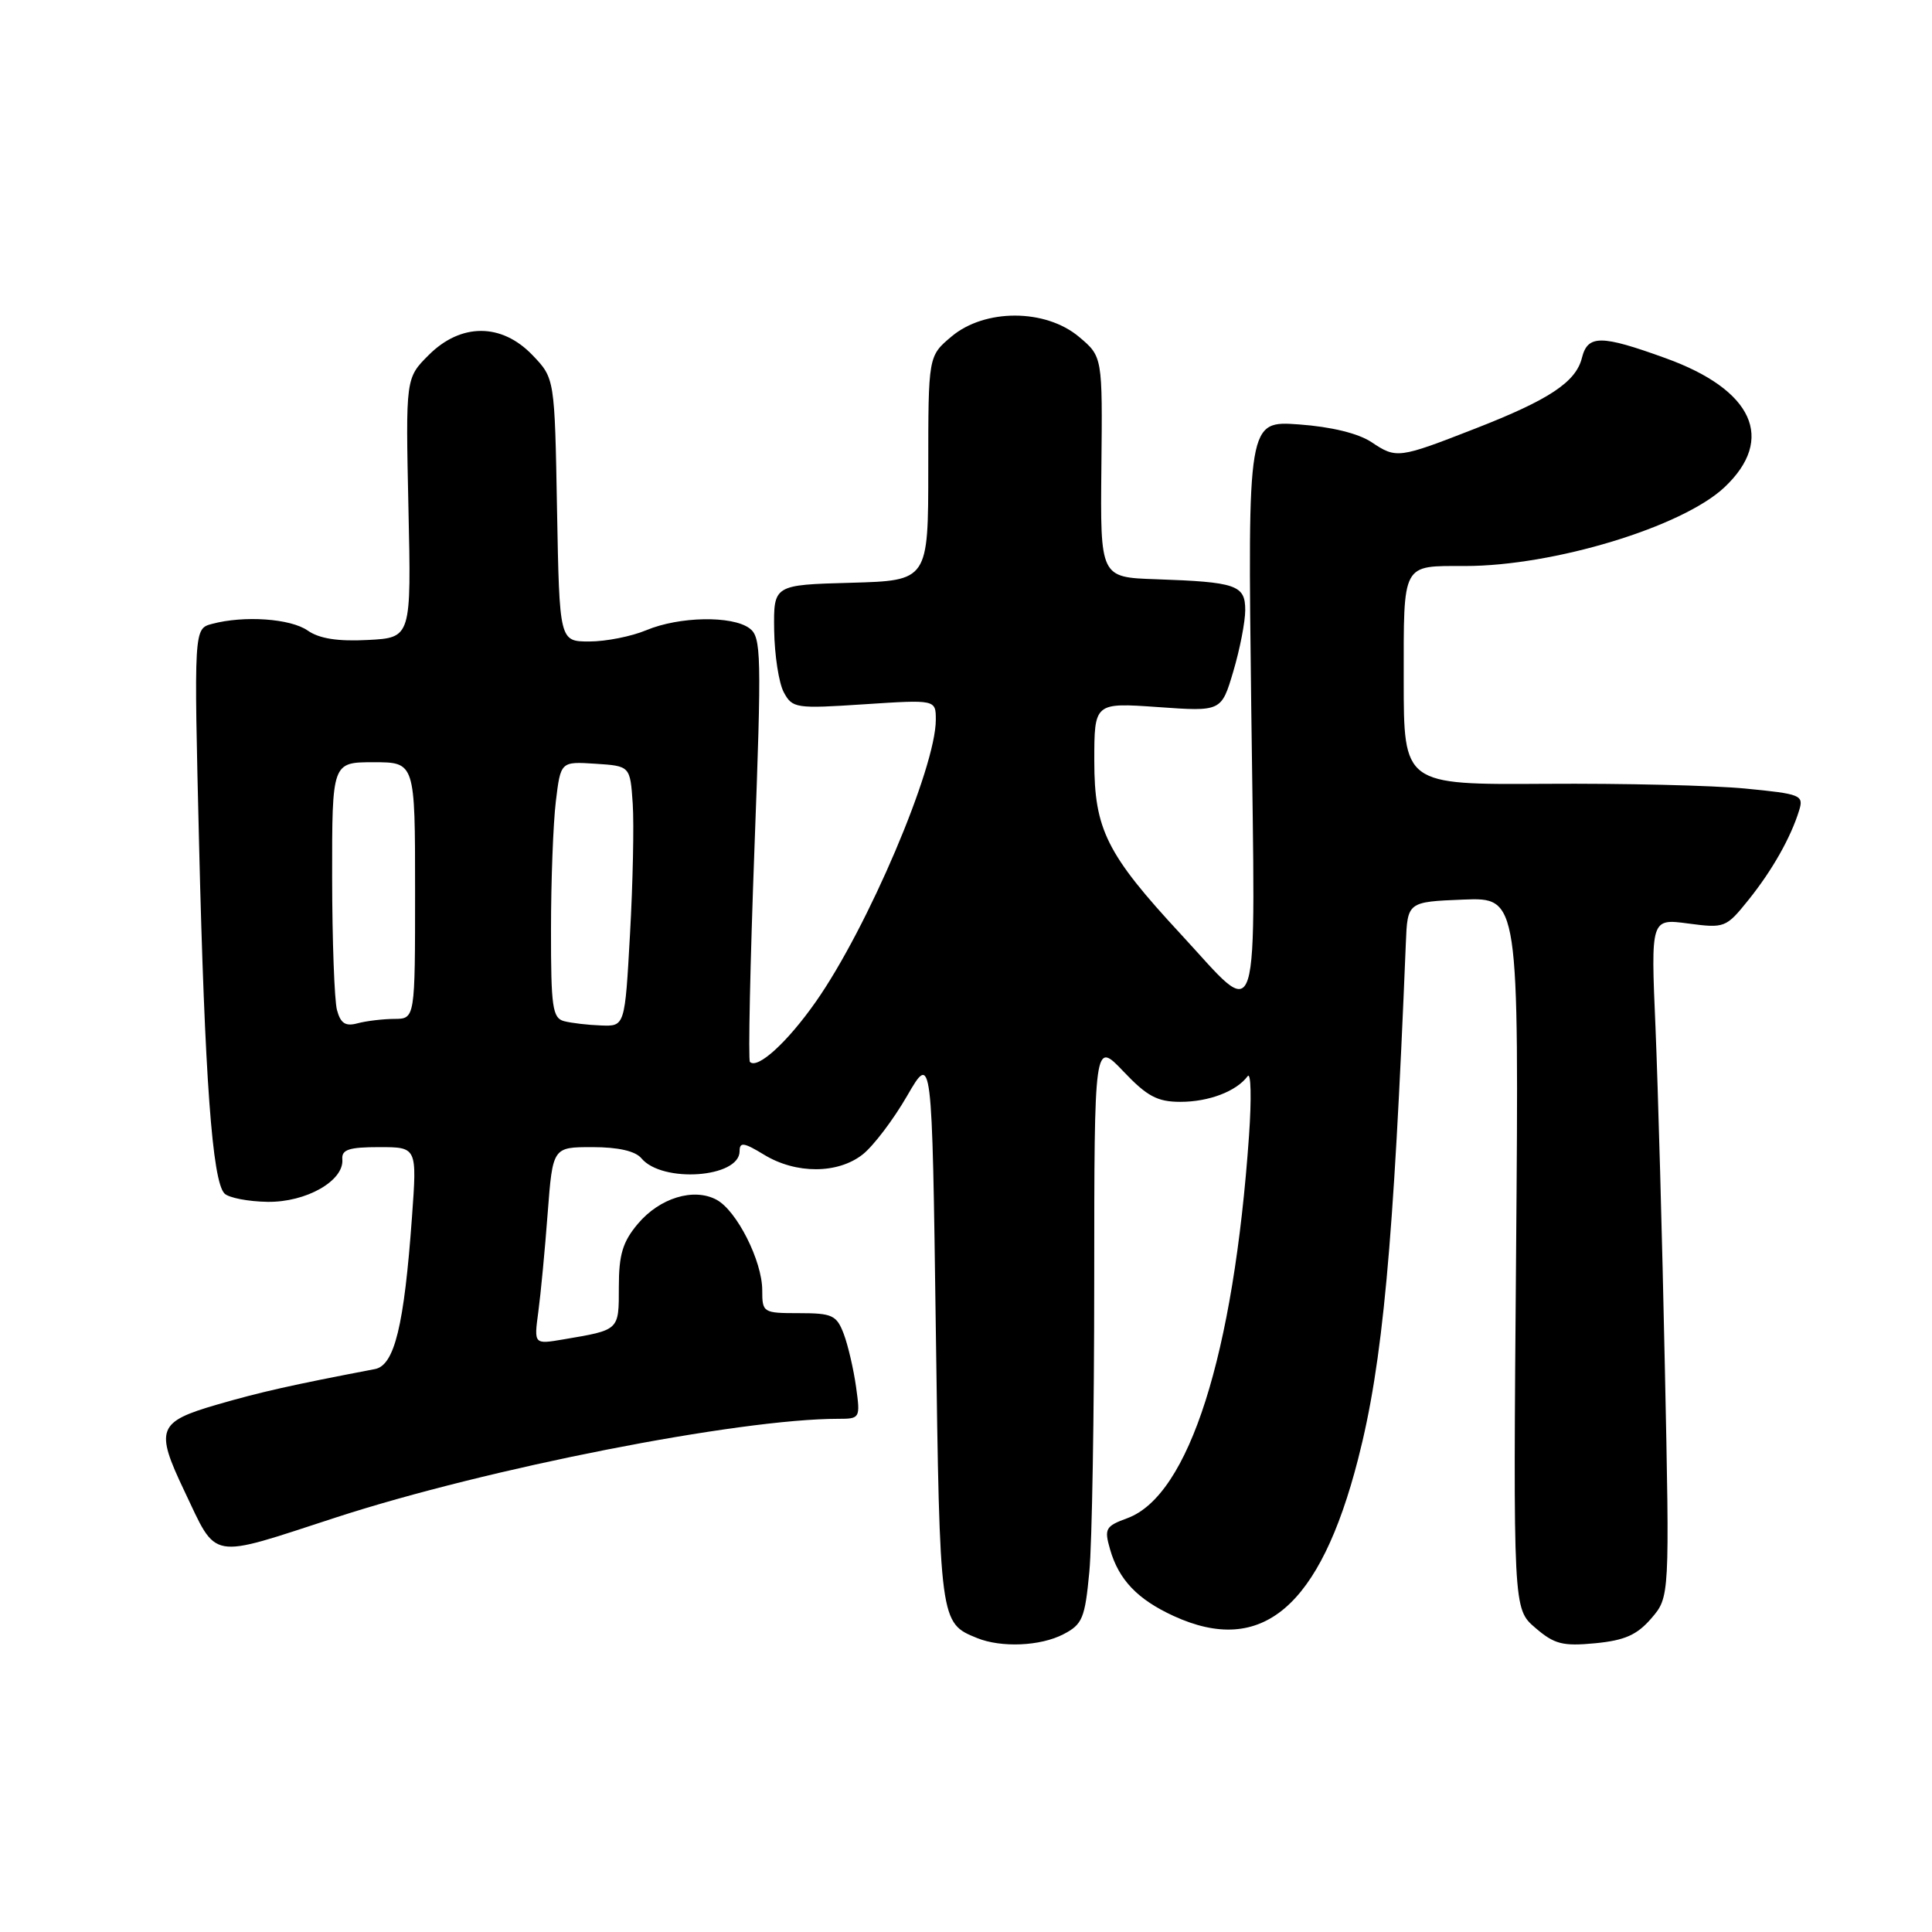 <?xml version="1.0" encoding="UTF-8" standalone="no"?>
<!DOCTYPE svg PUBLIC "-//W3C//DTD SVG 1.1//EN" "http://www.w3.org/Graphics/SVG/1.1/DTD/svg11.dtd" >
<svg xmlns="http://www.w3.org/2000/svg" xmlns:xlink="http://www.w3.org/1999/xlink" version="1.1" viewBox="0 0 256 256">
 <g >
 <path fill="currentColor"
d=" M 140.90 216.55 C 143.43 215.24 143.76 214.44 144.34 208.30 C 144.70 204.56 144.99 187.19 144.99 169.71 C 145.00 137.92 145.00 137.92 148.85 141.96 C 151.99 145.27 153.36 146.00 156.41 146.00 C 160.18 146.00 163.83 144.61 165.32 142.60 C 165.76 142.00 165.85 145.55 165.50 150.50 C 163.47 179.55 157.54 198.18 149.37 201.17 C 146.48 202.23 146.30 202.56 147.09 205.30 C 148.24 209.32 150.72 211.92 155.50 214.12 C 167.21 219.50 174.91 212.96 179.95 193.35 C 183.22 180.65 184.65 165.17 186.28 125.00 C 186.50 119.50 186.50 119.50 193.89 119.20 C 201.27 118.91 201.27 118.91 200.89 166.04 C 200.50 213.17 200.50 213.17 203.43 215.69 C 205.96 217.87 207.07 218.15 211.37 217.74 C 215.29 217.36 216.91 216.64 218.81 214.44 C 221.24 211.61 221.24 211.61 220.60 181.06 C 220.26 164.25 219.69 144.02 219.36 136.10 C 218.74 121.71 218.74 121.71 223.70 122.37 C 228.52 123.01 228.72 122.93 231.67 119.26 C 234.83 115.33 237.29 110.98 238.40 107.37 C 239.02 105.36 238.61 105.20 231.28 104.49 C 227.00 104.07 215.06 103.79 204.75 103.86 C 186.00 103.98 186.00 103.98 186.00 90.10 C 186.00 74.43 185.69 75.00 194.12 75.00 C 205.87 75.00 222.93 69.82 228.51 64.56 C 235.28 58.17 232.31 51.65 220.70 47.46 C 212.12 44.35 210.38 44.35 209.61 47.43 C 208.81 50.63 205.25 52.98 195.50 56.78 C 185.30 60.76 185.04 60.80 181.72 58.58 C 179.97 57.42 176.40 56.55 172.13 56.24 C 165.32 55.75 165.32 55.75 165.80 93.99 C 166.35 137.99 167.18 135.36 156.47 123.79 C 146.64 113.18 145.00 109.90 145.00 100.85 C 145.00 93.10 145.00 93.10 153.42 93.69 C 161.84 94.29 161.84 94.29 163.42 88.96 C 164.29 86.03 165.00 82.38 165.00 80.84 C 165.00 77.52 163.83 77.12 153.14 76.75 C 145.79 76.50 145.79 76.50 145.94 61.88 C 146.09 47.25 146.09 47.25 142.97 44.63 C 138.53 40.90 130.49 40.88 126.08 44.59 C 123.00 47.18 123.00 47.18 123.00 62.05 C 123.00 76.93 123.00 76.93 112.75 77.22 C 102.50 77.50 102.50 77.50 102.58 83.50 C 102.63 86.80 103.20 90.50 103.85 91.72 C 104.99 93.85 105.44 93.92 114.52 93.32 C 124.00 92.70 124.00 92.70 124.00 95.38 C 124.00 101.74 114.97 122.96 108.09 132.75 C 104.33 138.11 100.38 141.71 99.37 140.71 C 99.13 140.47 99.40 127.72 99.97 112.39 C 100.93 86.61 100.88 84.41 99.31 83.25 C 97.00 81.55 90.02 81.68 85.65 83.50 C 83.68 84.33 80.28 85.00 78.10 85.00 C 74.13 85.00 74.13 85.00 73.81 67.56 C 73.50 50.13 73.50 50.13 70.56 47.06 C 66.46 42.78 61.07 42.78 56.80 47.05 C 53.75 50.10 53.75 50.10 54.12 67.30 C 54.50 84.50 54.50 84.50 48.74 84.80 C 44.75 85.01 42.30 84.62 40.77 83.55 C 38.49 81.96 32.35 81.53 28.09 82.67 C 25.69 83.31 25.69 83.31 26.38 111.91 C 27.13 142.87 28.13 156.53 29.75 158.15 C 30.31 158.71 32.87 159.21 35.44 159.25 C 40.56 159.33 45.61 156.46 45.36 153.61 C 45.25 152.33 46.24 152.00 50.24 152.00 C 55.26 152.00 55.26 152.00 54.59 161.25 C 53.55 175.69 52.27 180.92 49.68 181.41 C 38.50 183.55 34.59 184.43 28.75 186.12 C 20.90 188.40 20.53 189.37 24.40 197.50 C 28.86 206.86 27.49 206.61 44.52 201.07 C 64.60 194.54 97.91 188.00 111.06 188.00 C 113.97 188.00 114.01 187.93 113.43 183.75 C 113.10 181.41 112.37 178.26 111.80 176.75 C 110.86 174.27 110.28 174.00 105.88 174.00 C 101.11 174.00 101.00 173.93 101.00 170.96 C 101.00 167.09 97.62 160.40 94.94 158.97 C 91.92 157.35 87.41 158.73 84.53 162.15 C 82.51 164.54 82.00 166.24 82.00 170.51 C 82.00 176.33 82.12 176.21 74.63 177.48 C 70.75 178.14 70.75 178.14 71.33 173.82 C 71.65 171.44 72.21 165.56 72.57 160.75 C 73.24 152.00 73.24 152.00 78.50 152.00 C 81.91 152.00 84.18 152.52 84.98 153.47 C 87.74 156.80 98.00 156.07 98.00 152.54 C 98.00 151.29 98.56 151.37 101.25 153.01 C 105.47 155.58 111.01 155.57 114.31 152.97 C 115.72 151.86 118.37 148.37 120.19 145.22 C 123.50 139.50 123.50 139.50 124.00 176.10 C 124.53 215.03 124.53 215.05 129.47 217.05 C 132.68 218.35 137.85 218.13 140.90 216.55 Z  M 44.65 133.83 C 44.31 132.55 44.02 124.64 44.01 116.25 C 44.00 101.00 44.00 101.00 49.50 101.00 C 55.00 101.00 55.00 101.00 55.00 118.00 C 55.00 135.00 55.00 135.00 52.25 135.01 C 50.74 135.02 48.55 135.28 47.39 135.59 C 45.77 136.03 45.13 135.61 44.65 133.83 Z  M 74.75 135.31 C 73.21 134.91 73.00 133.46 73.01 123.18 C 73.01 116.75 73.30 109.12 73.65 106.20 C 74.29 100.90 74.29 100.90 78.90 101.20 C 83.50 101.50 83.50 101.50 83.84 106.50 C 84.02 109.25 83.86 117.01 83.48 123.75 C 82.80 136.00 82.80 136.00 79.65 135.88 C 77.92 135.82 75.71 135.56 74.75 135.31 Z "/>
</g>
</svg>